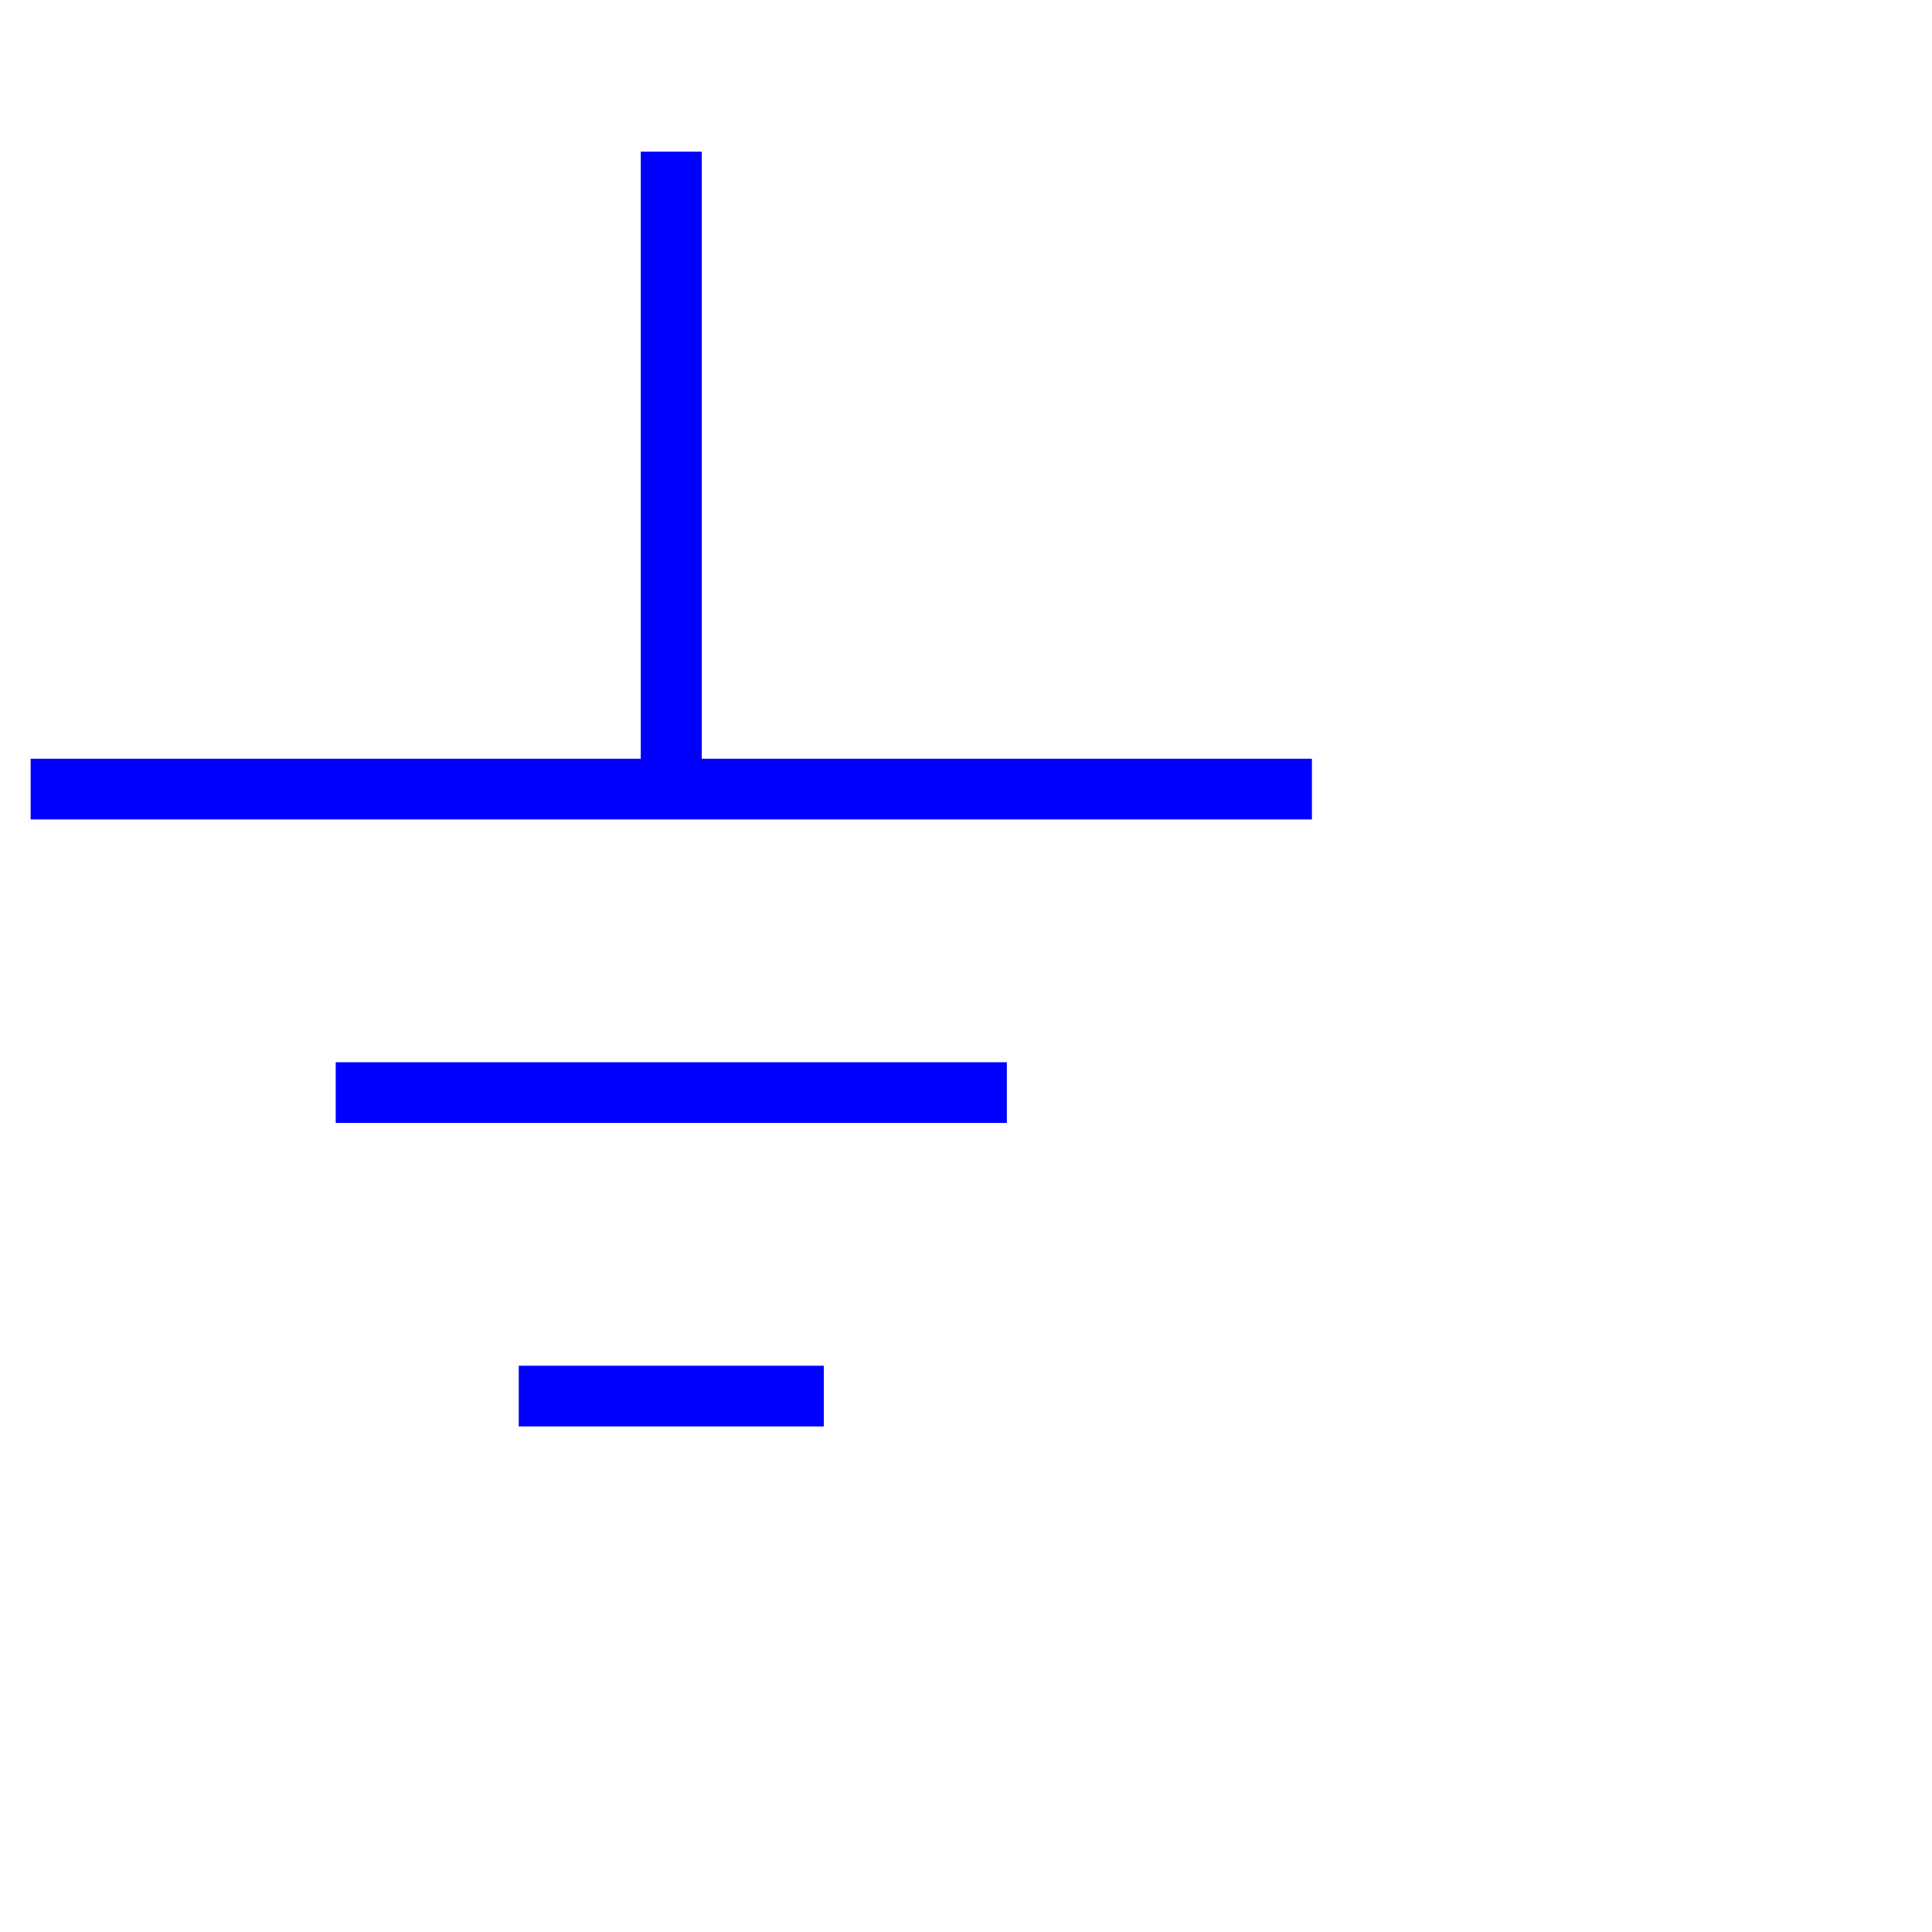 <?xml version="1.0" encoding="UTF-8"?>
<svg width="31pt" version="1.1" xmlns="http://www.w3.org/2000/svg" height="31pt" viewBox="0 0 31 31" xmlns:xlink="http://www.w3.org/1999/xlink">
<desc>Ground symbol</desc>
<defs/>
<g fill="none" stroke="black" stroke-width="1" fill-rule="evenodd" stroke-linecap="square" stroke-linejoin="bevel" >

<g fill="none" stroke="#000000" stroke-opacity="1" stroke-width="1" stroke-linecap="square" stroke-linejoin="bevel" transform="matrix(1,0,0,1,0,0)"
font-family="DejaVu Sans" font-size="9" font-weight="400" font-style="normal" 
>
</g>

<g fill="none" stroke="#000000" stroke-opacity="1" stroke-width="1" stroke-linecap="square" stroke-linejoin="bevel" transform="matrix(0.979,0,0,0.974,10.771,2.921)"
font-family="DejaVu Sans" font-size="9" font-weight="400" font-style="normal" 
>
</g>

<g fill="none" stroke="#0000ff" stroke-opacity="1" stroke-width="1" stroke-linecap="square" stroke-linejoin="bevel" transform="matrix(0.979,0,0,0.974,10.771,2.921)"
font-family="DejaVu Sans" font-size="9" font-weight="400" font-style="normal" 
>
<path vector-effect="none" fill-rule="evenodd" d="M0,0 L0,10 M-10,10 L10,10 M-5,15 L5,15 M-2,20 L2,20"/>
</g>

<g fill="none" stroke="#000000" stroke-opacity="1" stroke-width="1" stroke-linecap="square" stroke-linejoin="bevel" transform="matrix(0.979,0,0,0.974,10.771,2.921)"
font-family="DejaVu Sans" font-size="9" font-weight="400" font-style="normal" 
>
</g>

<g fill="none" stroke="#000000" stroke-opacity="1" stroke-width="1" stroke-linecap="square" stroke-linejoin="bevel" transform="matrix(0.979,0,0,0.974,10.771,2.921)"
font-family="DejaVu Sans" font-size="9" font-weight="400" font-style="normal" 
>
</g>

<g fill="none" stroke="#000000" stroke-opacity="1" stroke-width="1" stroke-linecap="square" stroke-linejoin="bevel" transform="matrix(0.979,0,0,0.974,10.771,2.921)"
font-family="DejaVu Sans" font-size="9" font-weight="400" font-style="normal" 
>
</g>

<g fill="none" stroke="#000000" stroke-opacity="1" stroke-width="1" stroke-linecap="square" stroke-linejoin="bevel" transform="matrix(1,0,0,1,0,0)"
font-family="DejaVu Sans" font-size="9" font-weight="400" font-style="normal" 
>
</g>
</g>
</svg>
